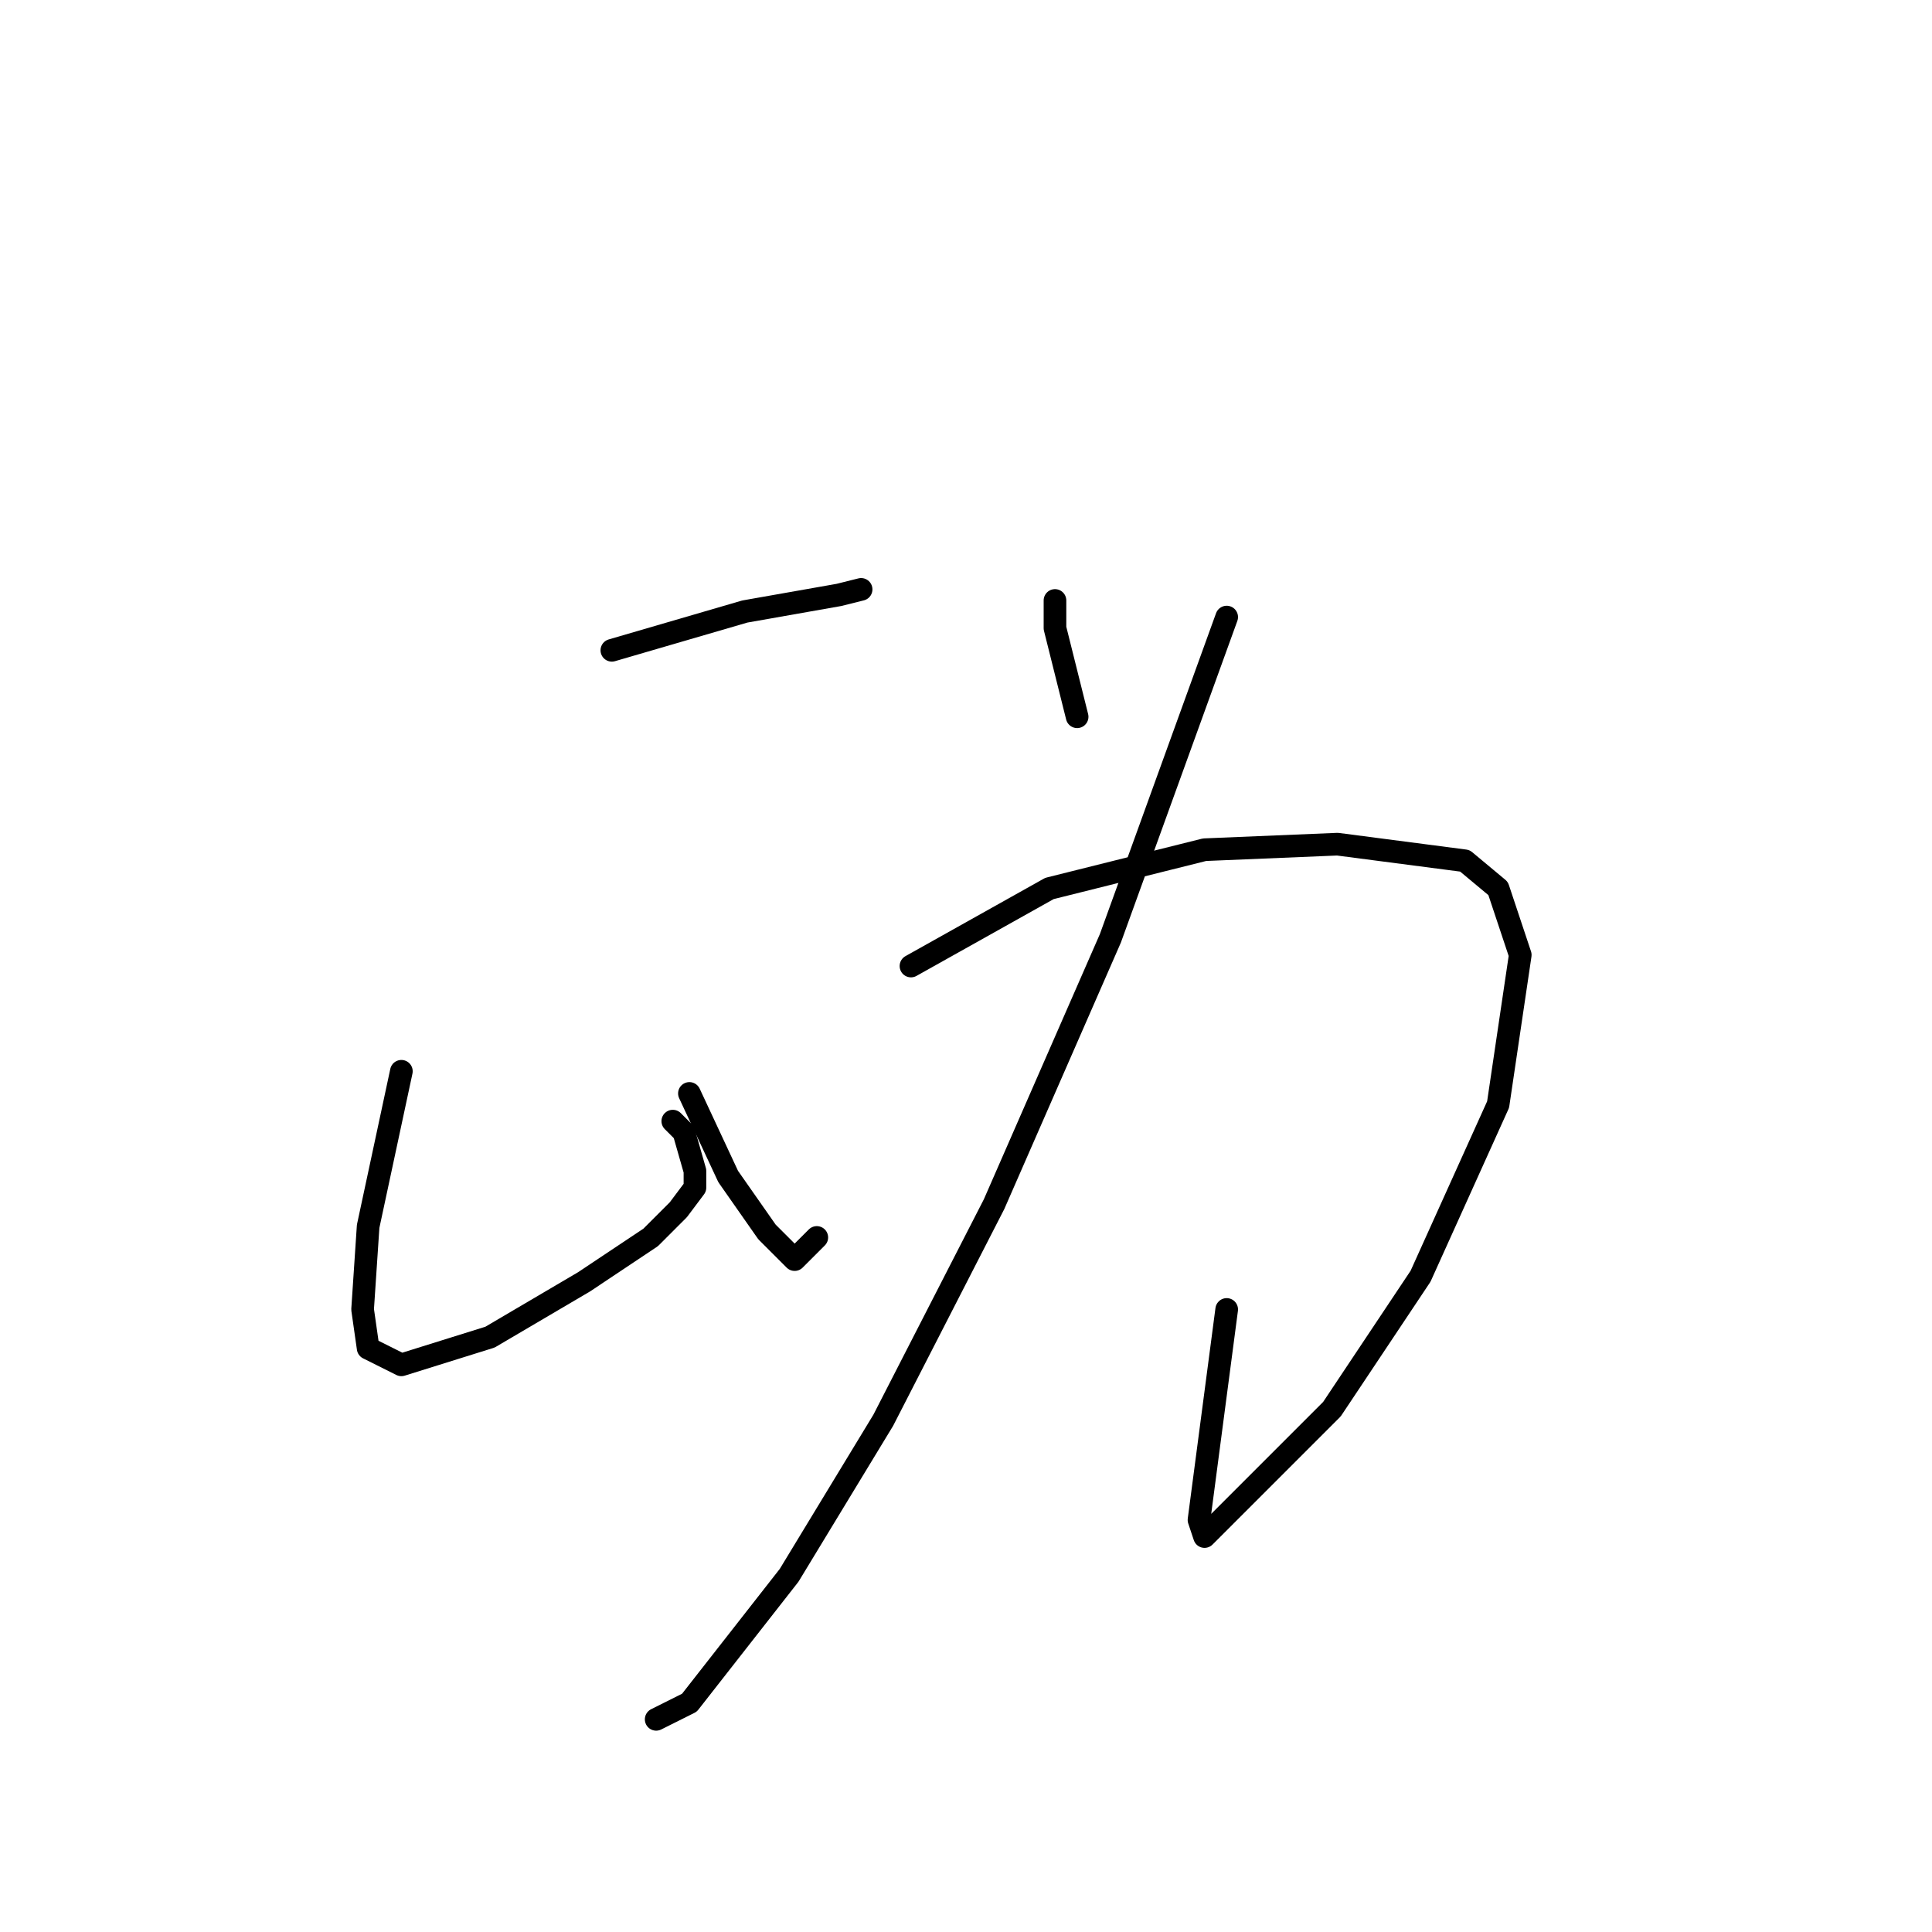 <?xml version="1.0" standalone="no"?>
    <svg width="256" height="256" xmlns="http://www.w3.org/2000/svg" version="1.1">
    <polyline stroke="black" stroke-width="3" stroke-linecap="round" fill="transparent" stroke-linejoin="round" points="81.074 86.169 98.689 81.031 111.166 78.83 114.102 78.096 114.102 78.096 " />
        <polyline stroke="black" stroke-width="3" stroke-linecap="round" fill="transparent" stroke-linejoin="round" points="53.184 141.949 48.78 162.5 48.046 173.509 48.78 178.647 53.184 180.849 64.927 177.179 77.405 169.84 86.212 163.968 89.882 160.298 92.084 157.362 92.084 155.16 90.616 150.023 89.148 148.555 89.148 148.555 " />
        <polyline stroke="black" stroke-width="3" stroke-linecap="round" fill="transparent" stroke-linejoin="round" points="87.68 141.949 " />
        <polyline stroke="black" stroke-width="3" stroke-linecap="round" fill="transparent" stroke-linejoin="round" points="87 141 " />
        <polyline stroke="black" stroke-width="3" stroke-linecap="round" fill="transparent" stroke-linejoin="round" points="91.35 144.885 96.487 155.894 101.625 163.234 105.295 166.904 108.231 163.968 108.231 163.968 " />
        <polyline stroke="black" stroke-width="3" stroke-linecap="round" fill="transparent" stroke-linejoin="round" points="139.79 79.563 139.79 83.233 142.726 94.976 142.726 94.976 " />
        <polyline stroke="black" stroke-width="3" stroke-linecap="round" fill="transparent" stroke-linejoin="round" points="120.708 128.004 139.056 117.729 159.607 112.591 177.222 111.857 194.103 114.059 198.507 117.729 201.442 126.536 198.507 146.353 188.231 169.106 176.488 186.72 161.809 201.399 159.607 203.601 158.873 201.399 162.543 173.509 162.543 173.509 " />
        <polyline stroke="black" stroke-width="3" stroke-linecap="round" fill="transparent" stroke-linejoin="round" points="162.543 81.765 147.13 124.335 131.717 159.564 117.038 188.188 104.561 208.739 91.35 225.62 86.946 227.822 86.946 227.822 " />
        </svg>